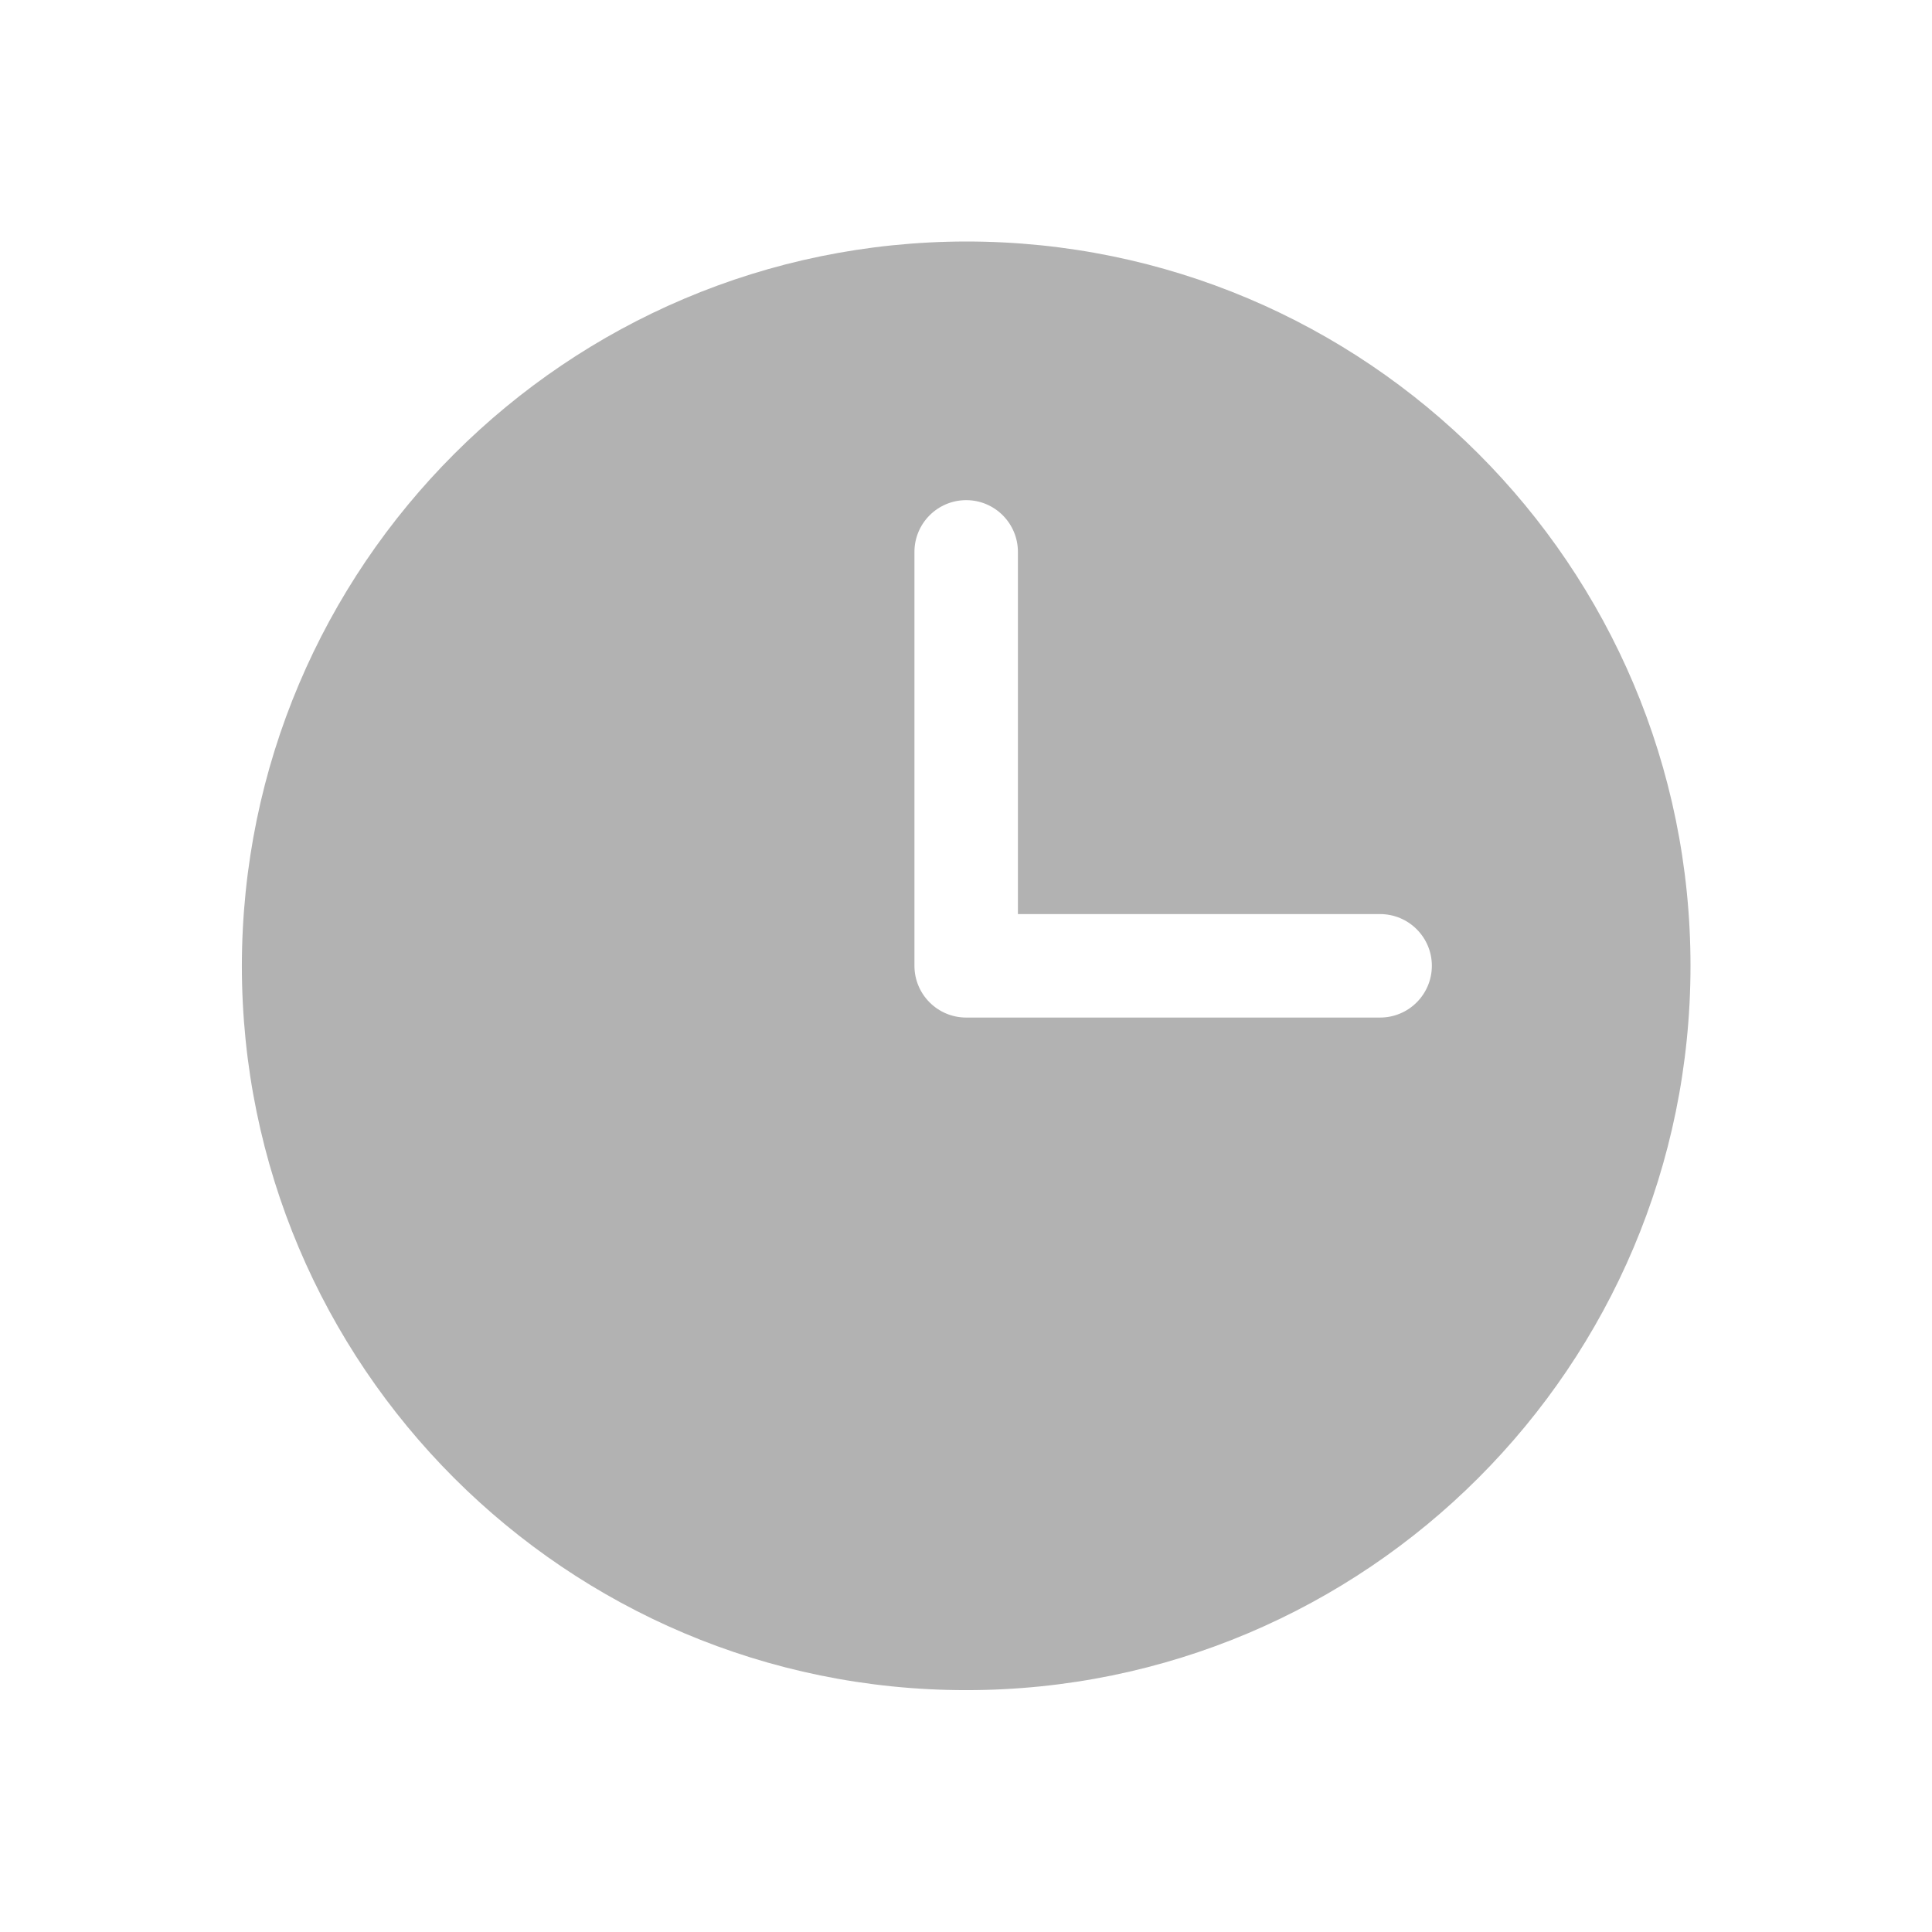 <?xml version="1.0" encoding="UTF-8"?>
<svg width="16px" height="16px" viewBox="0 0 16 16" version="1.1" xmlns="http://www.w3.org/2000/svg" xmlns:xlink="http://www.w3.org/1999/xlink">
    <!-- Generator: Sketch 63.1 (92452) - https://sketch.com -->
    <title>ic_time</title>
    <desc>Created with Sketch.</desc>
    <g id="Page-1" stroke="none" stroke-width="1" fill="none" fill-rule="evenodd">
        <g id="ic_time">
            <rect id="Rectangle" x="0" y="0" width="16" height="16"></rect>
            <g id="time-(1)" transform="translate(8, 8) scale(-1, 1) translate(-8, -8) translate(2, 2)" fill="#B2B2B2" fill-rule="nonzero">
                <path d="M5.998,0 C2.686,0 0,2.686 0,5.998 C0,9.311 2.686,11.997 5.998,11.997 C9.311,11.997 11.997,9.311 11.997,5.998 C11.993,2.687 9.31,0.004 5.998,0 Z M6.427,5.998 C6.427,6.235 6.235,6.427 5.998,6.427 L2.571,6.427 C2.334,6.427 2.142,6.235 2.142,5.998 C2.142,5.762 2.334,5.57 2.571,5.57 L5.57,5.57 L5.57,2.571 C5.57,2.334 5.762,2.142 5.998,2.142 C6.235,2.142 6.427,2.334 6.427,2.571 L6.427,5.998 Z" id="Shape"></path>
            </g>
        </g>
    </g>
</svg>